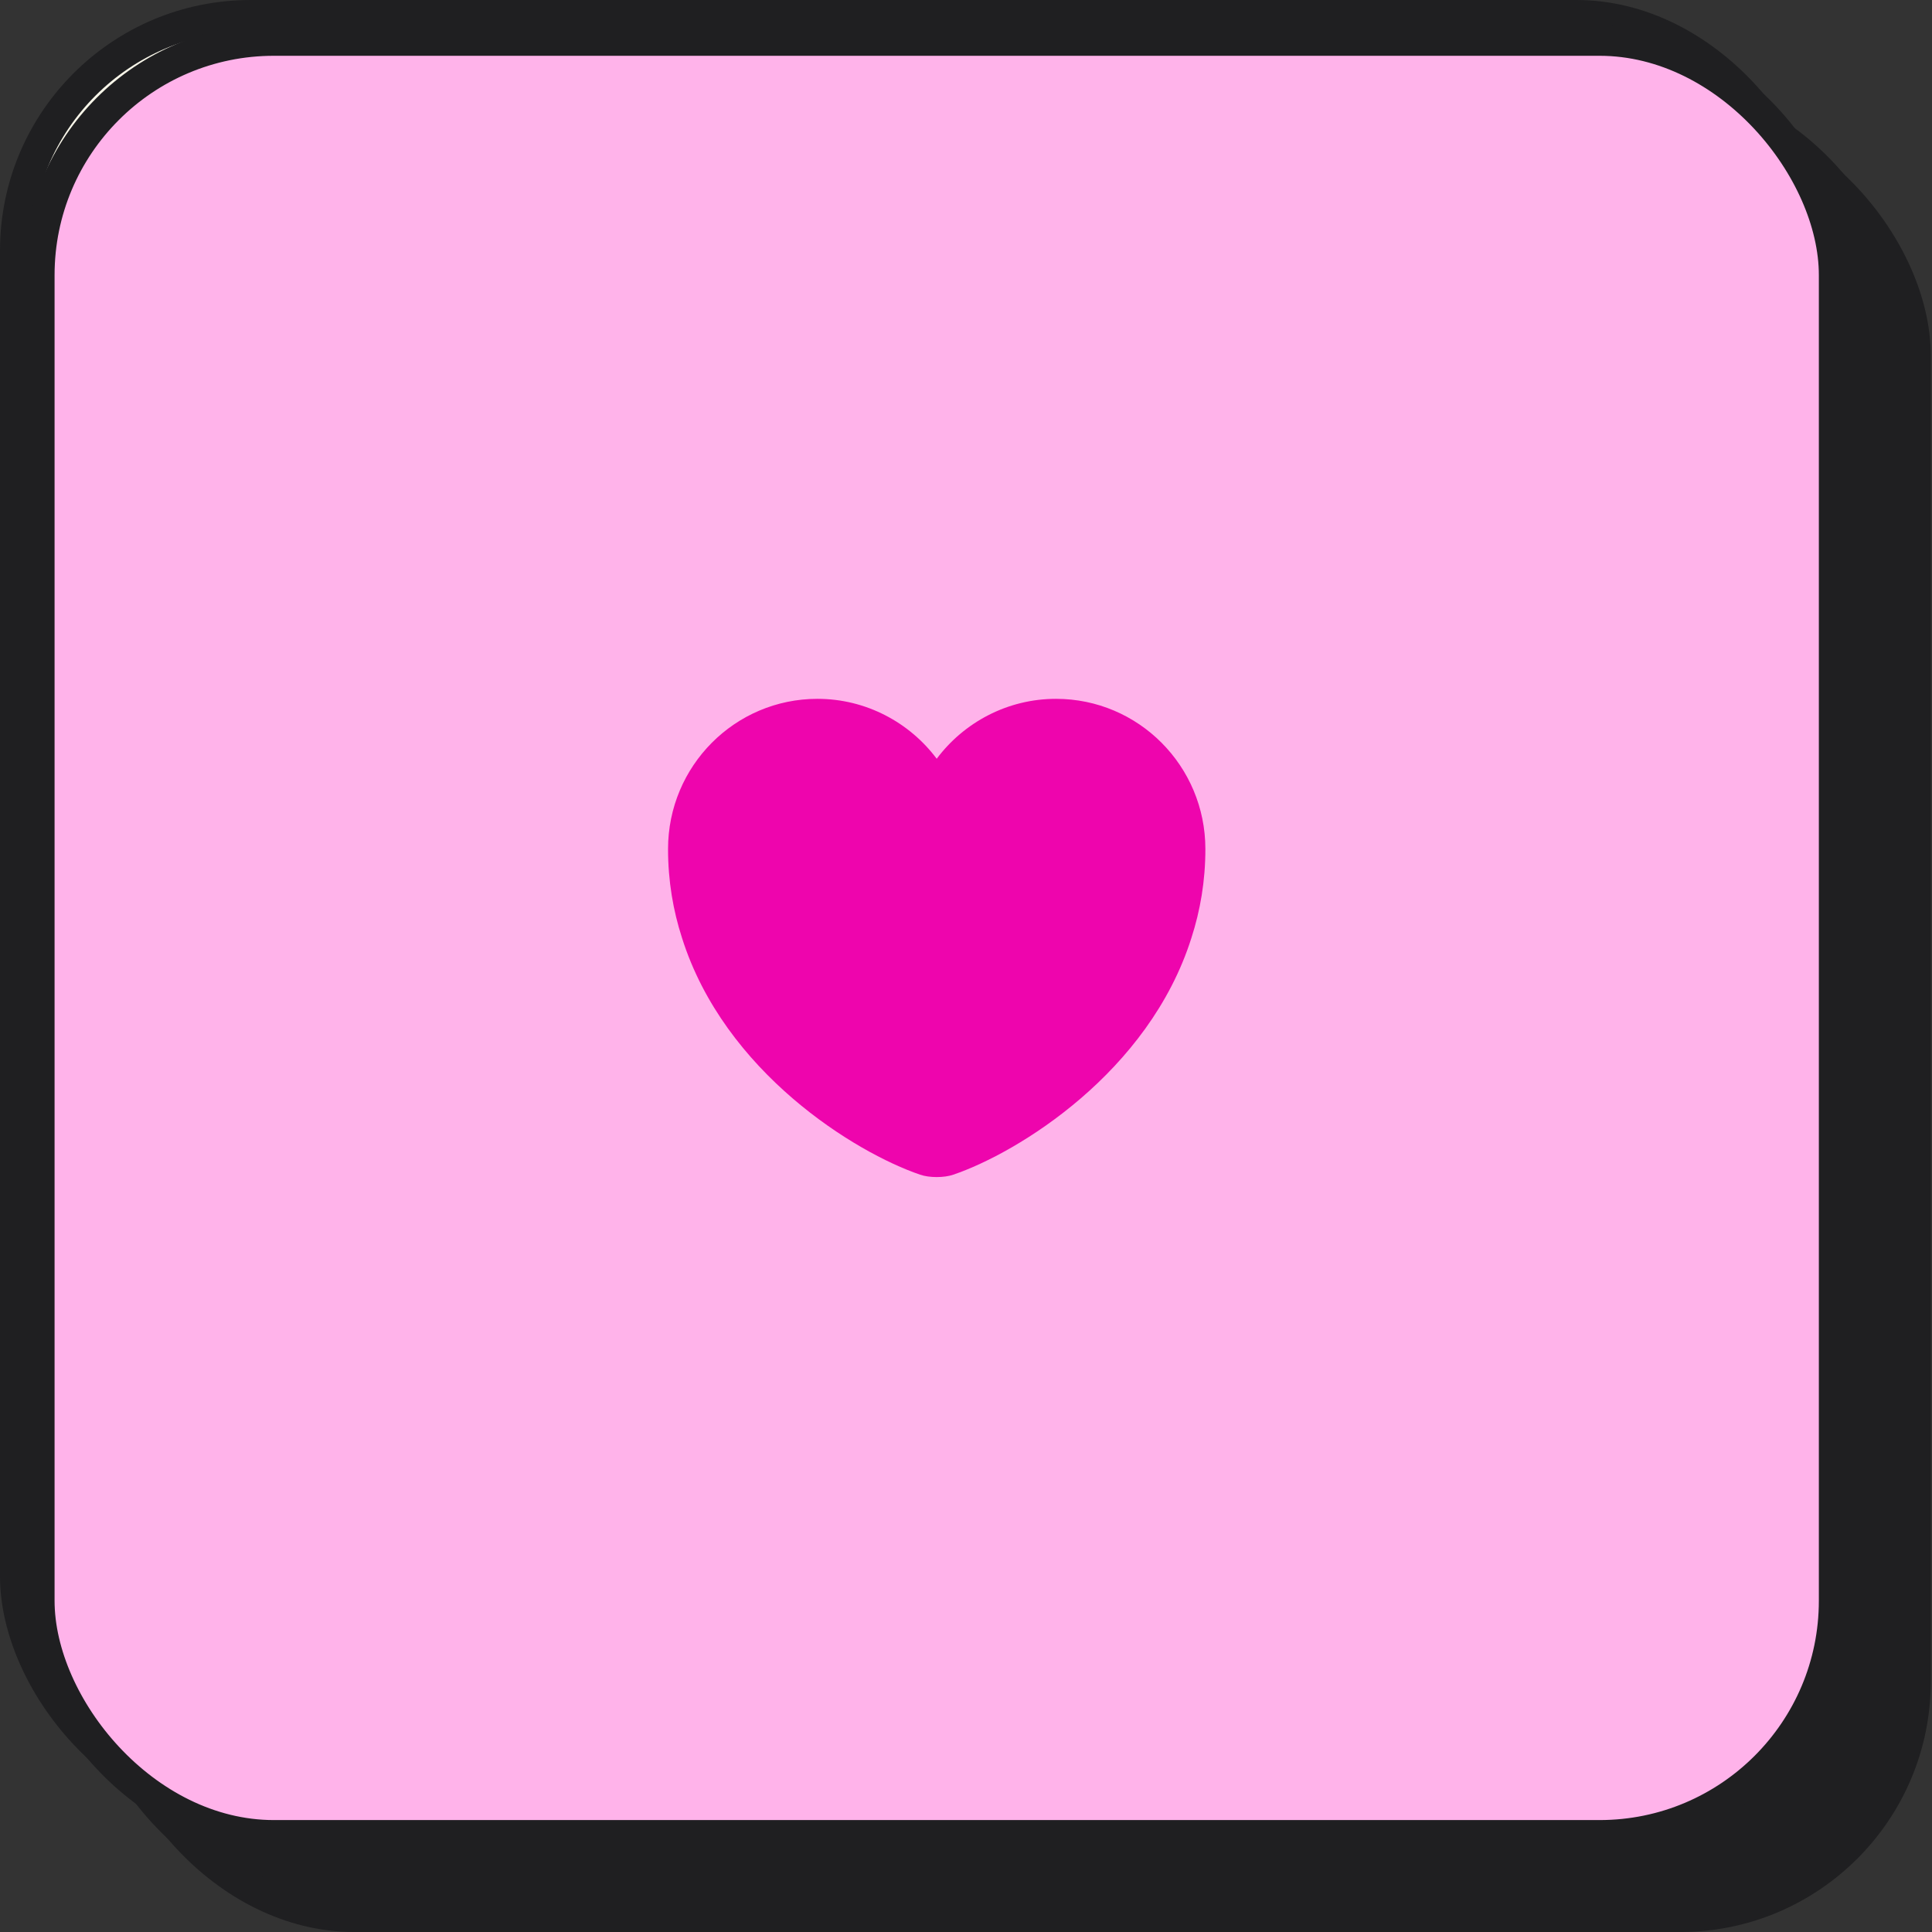 <svg width="81" height="81" viewBox="0 0 81 81" fill="none" xmlns="http://www.w3.org/2000/svg">
<rect x="0" y="0" width="81" height="81" fill="#333333" stroke="none"/>
<rect x="4.036" y="4.036" width="75.282" height="75.282" rx="9.851" fill="#1F1F21" stroke="#1F1F21" stroke-width="1.314"/>
<rect x="0.657" y="0.657" width="75.282" height="75.282" rx="9.851" fill="#F8F6E9" stroke="#1F1F21" stroke-width="1.314"/>
<path d="M44.151 31.107C42.112 31.107 40.287 32.098 39.15 33.619C38.012 32.098 36.187 31.107 34.148 31.107C30.69 31.107 27.886 33.923 27.886 37.404C27.886 38.744 28.1 39.983 28.471 41.132C30.251 46.764 35.737 50.132 38.451 51.056C38.834 51.191 39.465 51.191 39.848 51.056C42.563 50.132 48.048 46.764 49.828 41.132C50.2 39.983 50.414 38.744 50.414 37.404C50.414 33.923 47.609 31.107 44.151 31.107Z" fill="#787885"/>
<rect x="5.01" y="5.062" width="75.282" height="75.282" rx="9.851" fill="#1F1F21" stroke="#1F1F21" stroke-width="1.314"/>
<rect x="1.631" y="1.682" width="75.282" height="75.282" rx="9.851" fill="#FFB3EA" stroke="#1F1F21" stroke-width="1.314"/>
<path d="M44.273 29.299C42.234 29.299 40.41 30.291 39.272 31.811C38.134 30.291 36.309 29.299 34.271 29.299C30.813 29.299 28.008 32.115 28.008 35.596C28.008 36.936 28.222 38.175 28.594 39.324C30.373 44.956 35.859 48.324 38.574 49.248C38.956 49.383 39.587 49.383 39.97 49.248C42.685 48.324 48.17 44.956 49.95 39.324C50.322 38.175 50.536 36.936 50.536 35.596C50.536 32.115 47.731 29.299 44.273 29.299Z" fill="#EE05AD"/>
</svg>
